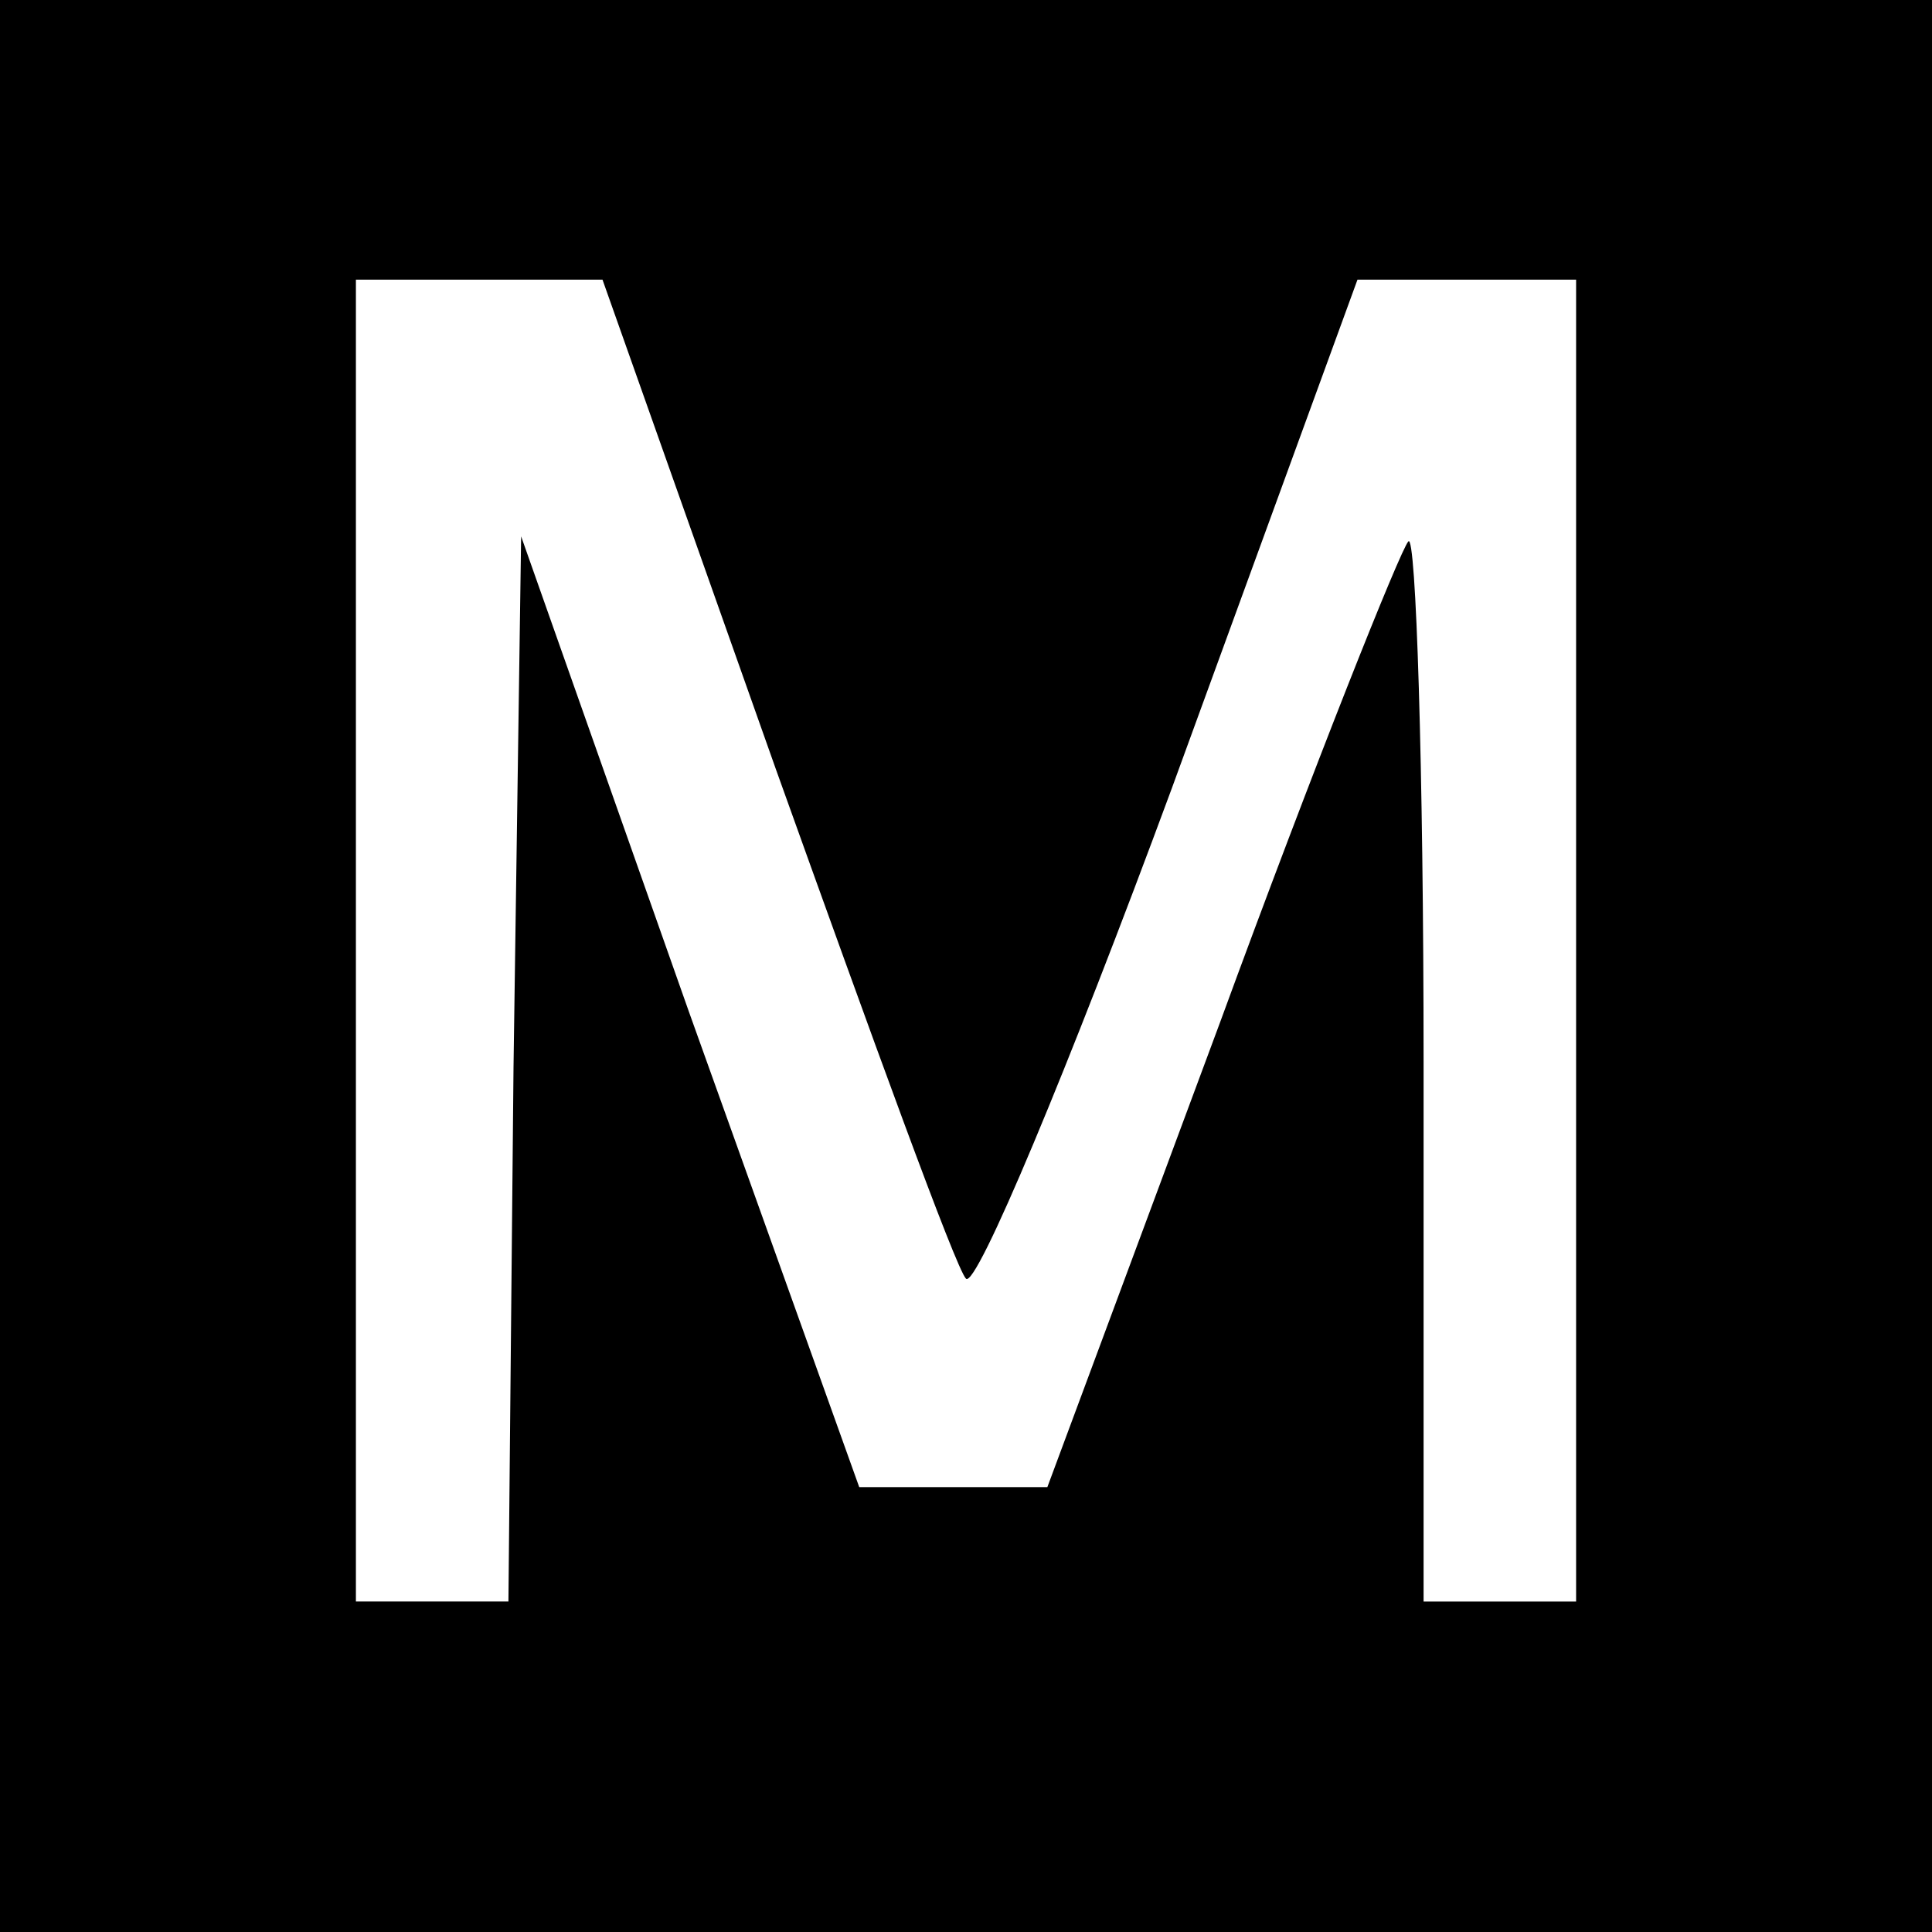 <?xml version="1.0" standalone="no"?>
<!DOCTYPE svg PUBLIC "-//W3C//DTD SVG 20010904//EN"
 "http://www.w3.org/TR/2001/REC-SVG-20010904/DTD/svg10.dtd">
<svg version="1.0" xmlns="http://www.w3.org/2000/svg"
 width="76pt" height="76pt" viewBox="0 0 76 76"
 preserveAspectRatio="xMidYMid meet">
<g transform="translate(0,76) scale(0.1,-0.1)"
fill="#000000" stroke="none">
<path d="M0 380 l0 -380 380 0 380 0 0 380 0 380 -380 0 -380 0 0 -380z m305
78 c38 -106 71 -197 75 -201 4 -4 40 82 81 193 l73 200 43 0 43 0 0 -260 0
-260 -30 0 -30 0 0 212 c0 116 -3 209 -6 205 -3 -3 -37 -88 -74 -189 l-68
-183 -37 0 -37 0 -67 187 -66 187 -3 -209 -2 -210 -30 0 -30 0 0 260 0 260 49
0 48 0 68 -192z"/>
</g>
</svg>
